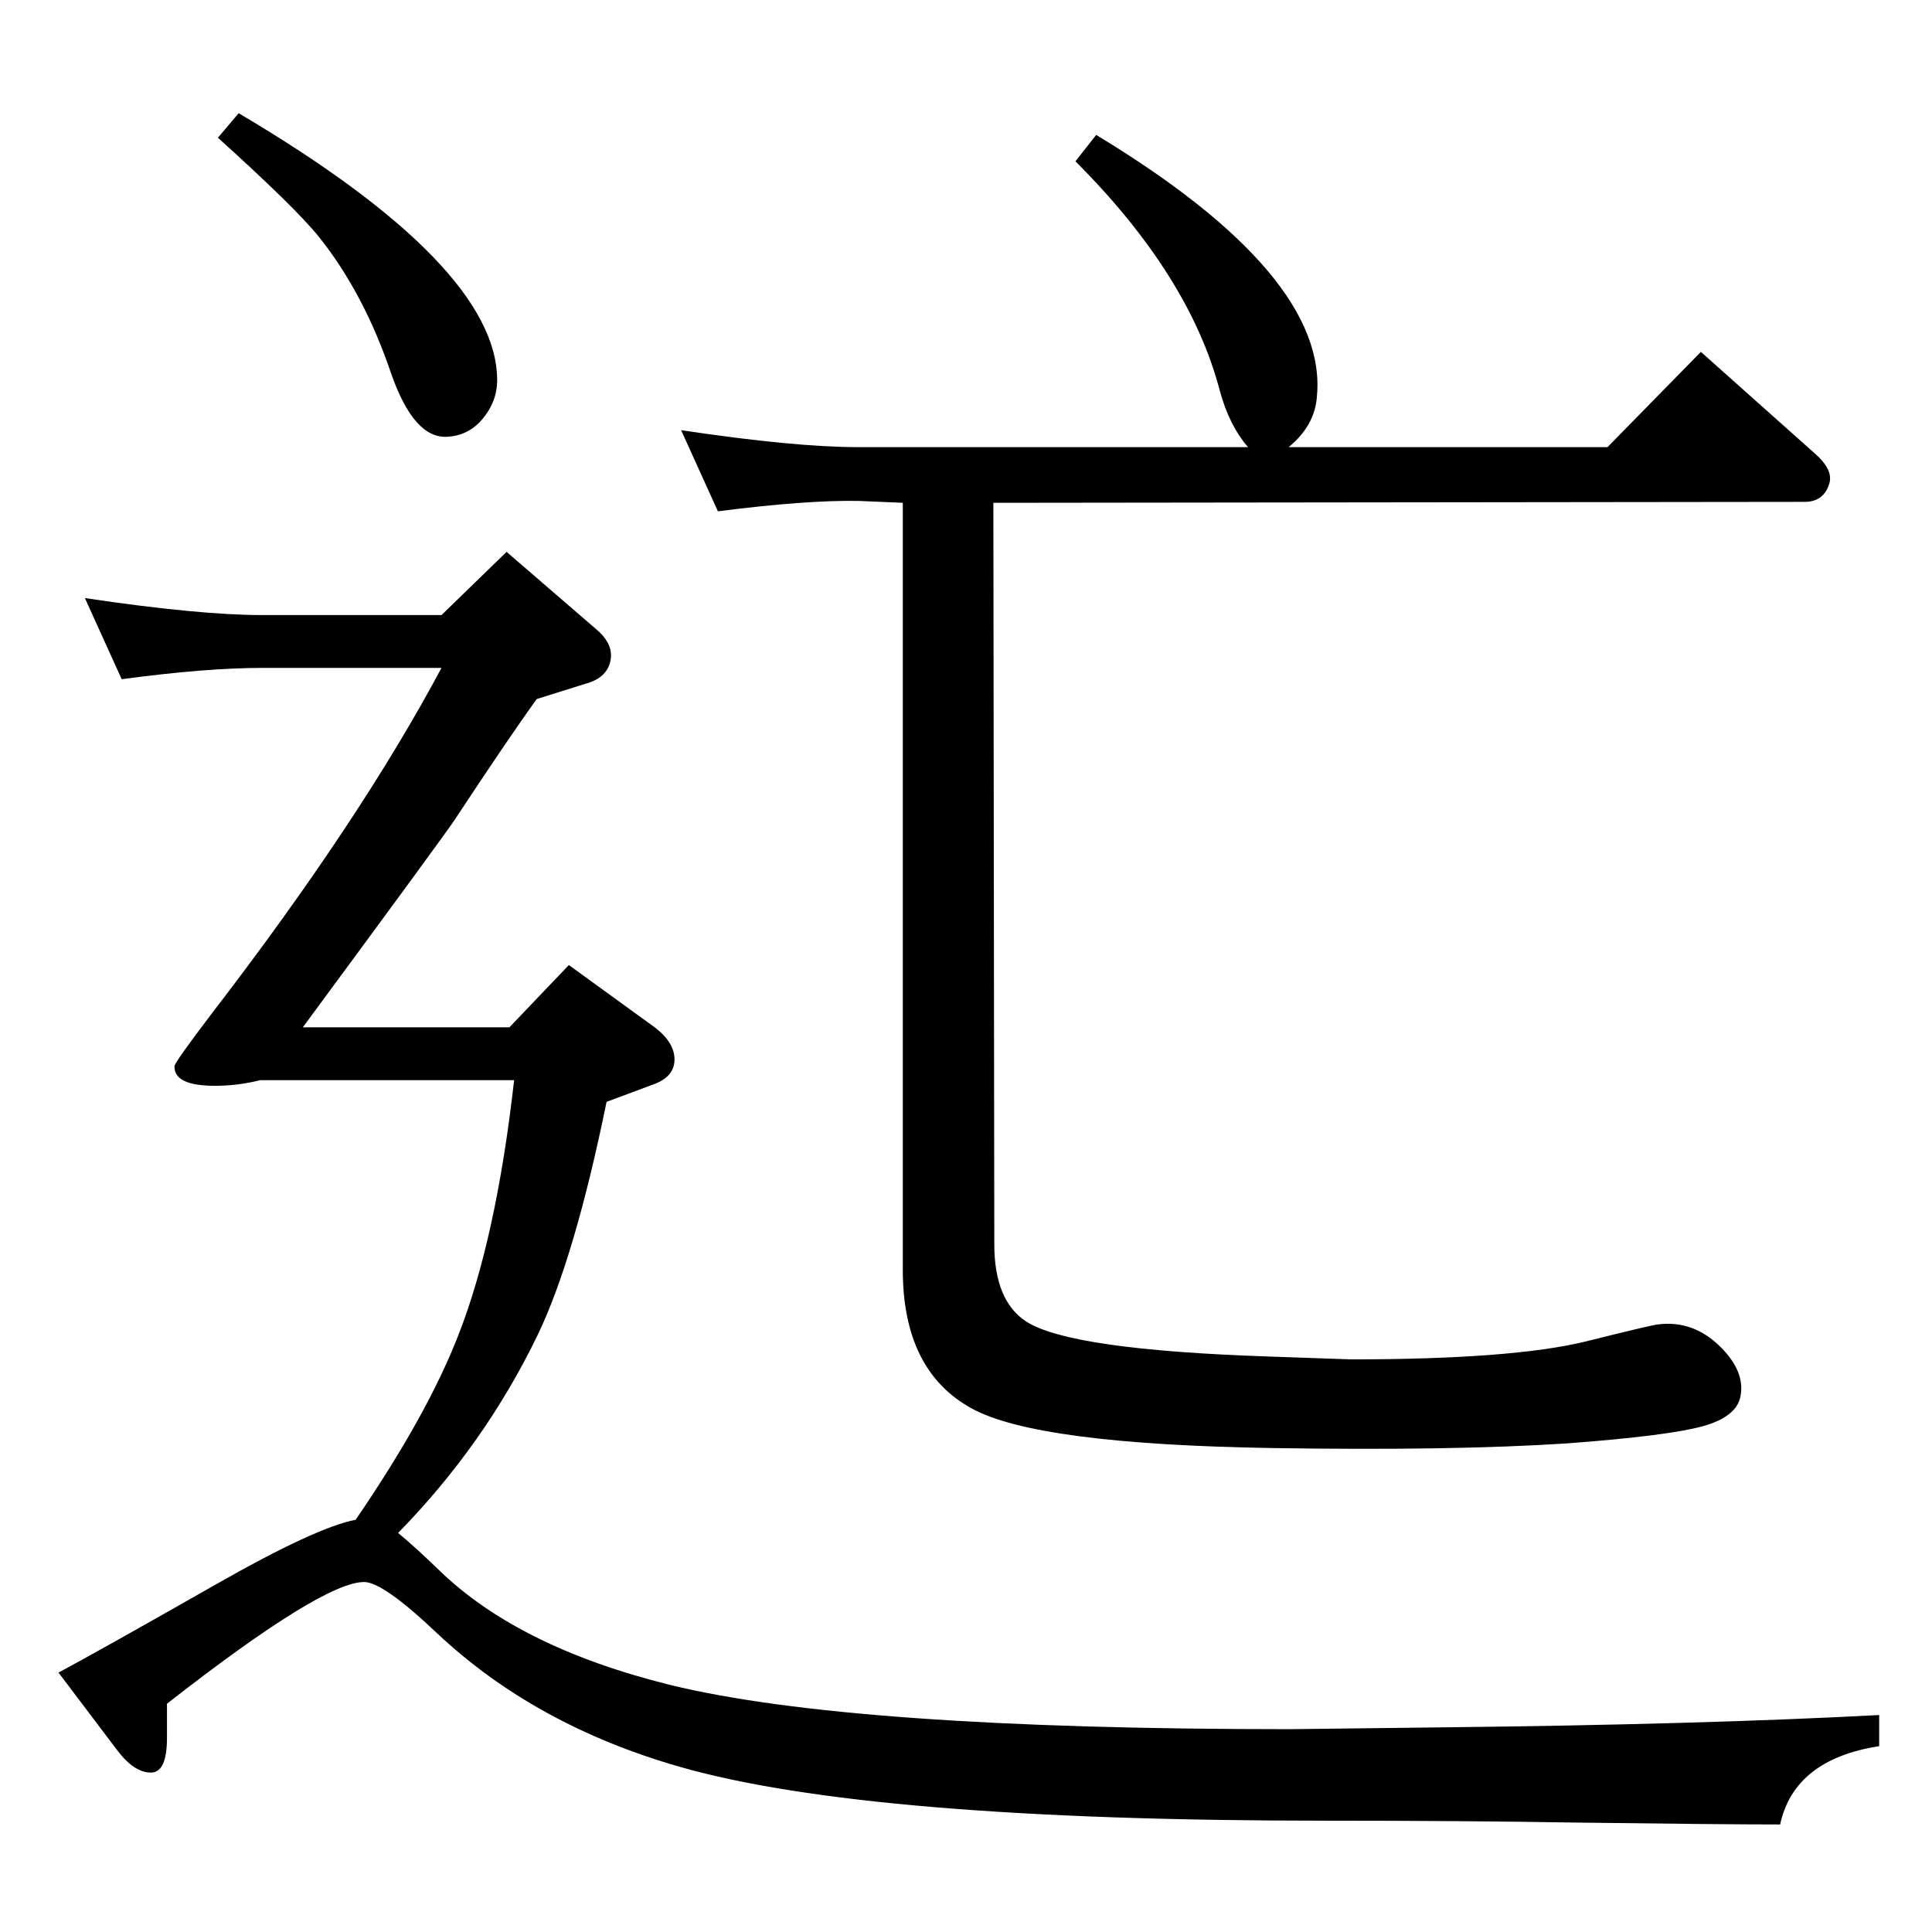 <?xml version="1.0" standalone="no"?>
<!DOCTYPE svg PUBLIC "-//W3C//DTD SVG 1.1//EN" "http://www.w3.org/Graphics/SVG/1.1/DTD/svg11.dtd" >
<svg xmlns="http://www.w3.org/2000/svg" xmlns:xlink="http://www.w3.org/1999/xlink" version="1.1" viewBox="0 0 2048 2048">
  <g transform="matrix(1 0 0 -1 0 2048)">
   <path fill="currentColor"
d="M1323 1574q-20 23 -30 60q-32 122 -153 243l22 28q246 -149 234 -277q-2 -31 -30 -54h338l99 101l120 -107q21 -18 16 -33q-6 -19 -26 -19l-860 -1l1 -786q0 -60 34 -82q47 -30 258 -37l86 -3q171 0 249 19q68 17 76 18q38 5 67 -24q26 -26 21 -52q-4 -22 -40.5 -32
t-142.5 -18q-122 -8 -313 -5q-250 4 -319 42q-73 40 -73 147v813l-47 2q-55 1 -149 -11l-39 86q120 -18 188 -18h413zM377 437q76 111 109 196q40 102 59 270h-269q-24 -6 -48 -6q-44 0 -43 21q1 5 39 55q157 204 244 367h-190q-60 0 -149 -12l-39 86q121 -18 188 -18h190
l69 67l95 -82q19 -16 15 -34t-27 -24l-51 -16q-29 -40 -87 -128q-12 -18 -161 -220h219l63 66l91 -66q21 -16 21 -34t-21 -26l-51 -19q-34 -166 -73 -247q-56 -116 -148 -210q16 -13 43 -39q84 -82 245 -122q192 -47 657 -47l167 2q270 3 458 13v-33q-90 -14 -105 -83
q-62 0 -216 2q-118 2 -266 2q-485 0 -684 57q-154 44 -258 142q-57 54 -77 54q-44 0 -209 -129v-36q0 -37 -17 -37q-18 0 -36 24l-62 82q43 23 166 93q107 61 149 69zM253 1928q274 -162 274 -283q0 -25 -19 -45q-14 -14 -34 -15q-35 -2 -59 66q-29 86 -77 146
q-25 31 -107 105z" />
  </g>

</svg>
